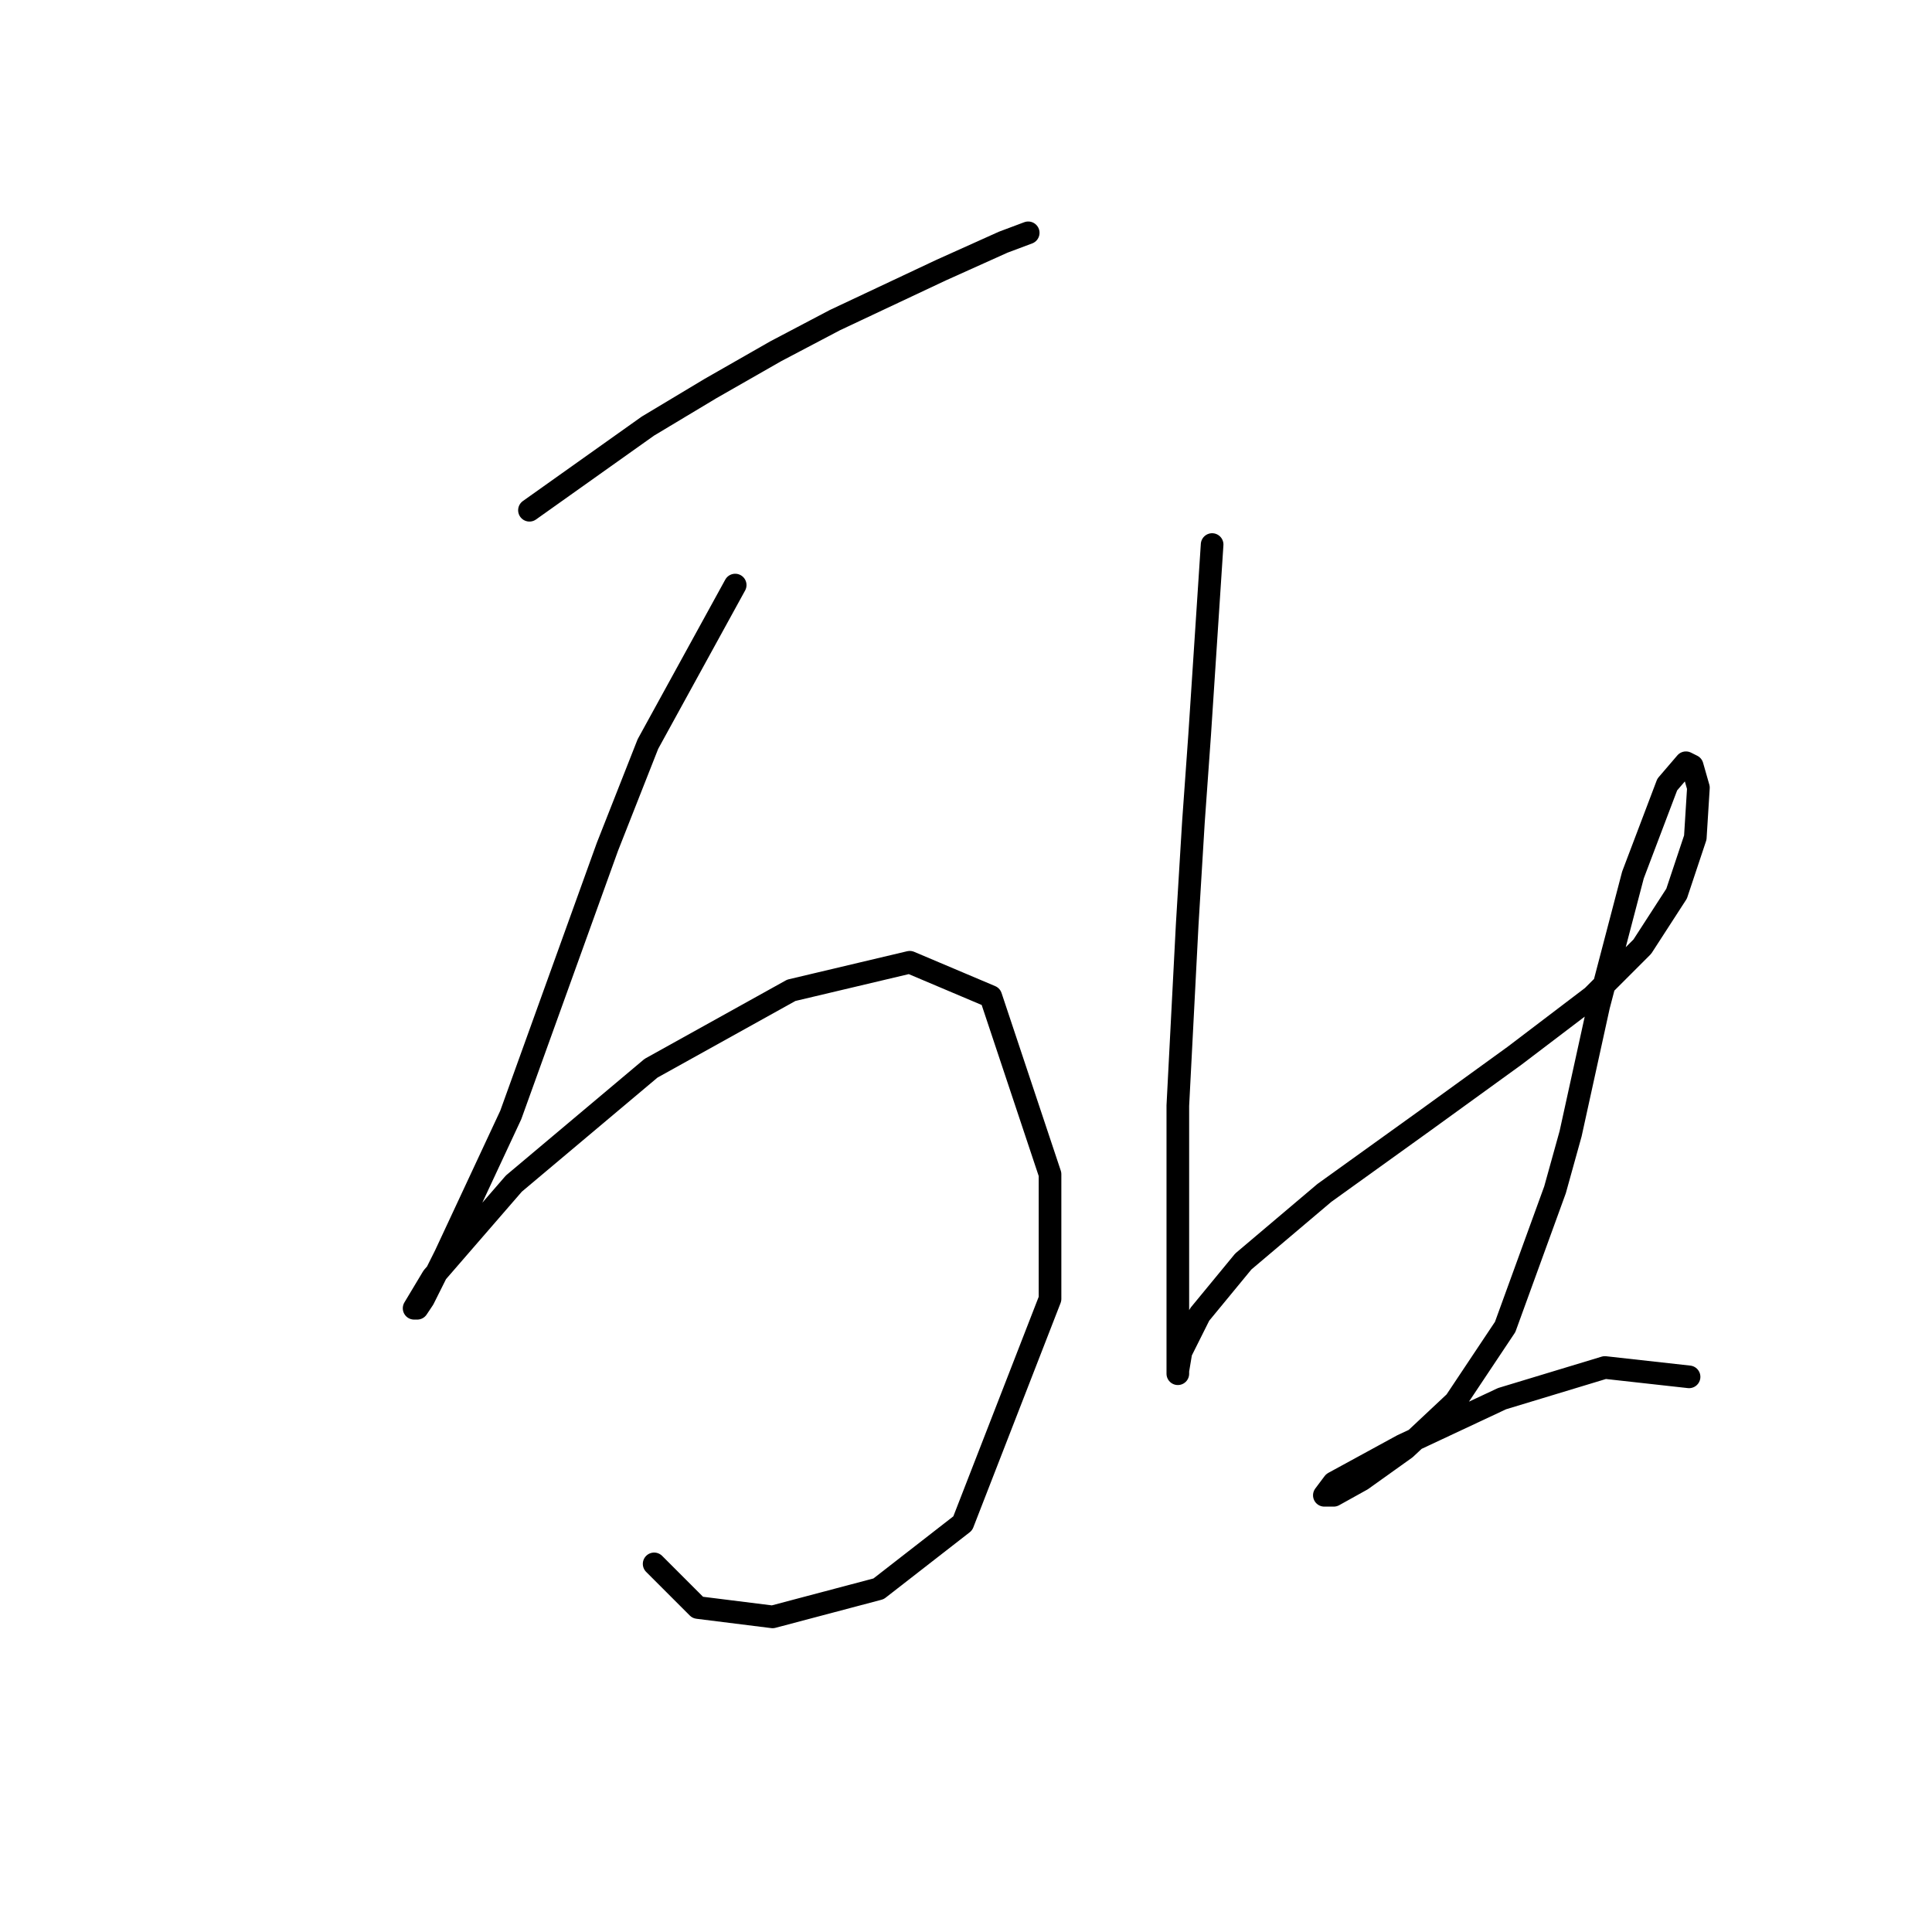<?xml version="1.0" standalone="no"?>
    <svg width="256" height="256" xmlns="http://www.w3.org/2000/svg" version="1.1">
    <polyline stroke="black" stroke-width="3" stroke-linecap="round" fill="transparent" stroke-linejoin="round" points="70.155 67.611 85.851 56.459 94.112 51.502 102.786 46.545 110.634 42.415 124.677 35.806 132.938 32.089 136.243 30.85 136.243 30.85 " />
        <polyline stroke="black" stroke-width="3" stroke-linecap="round" fill="transparent" stroke-linejoin="round" points="97.416 77.524 85.851 98.59 80.481 112.22 67.677 147.743 59.003 166.33 56.111 172.113 55.285 173.352 54.872 173.352 57.35 169.221 68.09 156.83 86.264 141.547 104.851 131.221 120.547 127.503 131.286 132.047 139.134 155.591 139.134 172.113 127.569 201.852 116.417 210.526 102.373 214.244 92.46 213.005 86.677 207.222 86.677 207.222 " />
        <polyline stroke="black" stroke-width="3" stroke-linecap="round" fill="transparent" stroke-linejoin="round" points="160.613 72.155 158.961 97.351 158.135 108.916 157.308 122.547 156.069 146.504 156.069 163.439 156.069 169.221 156.069 177.482 156.069 181.613 156.069 182.026 156.069 181.613 156.482 179.135 158.961 174.178 164.743 167.156 175.483 158.069 188.7 148.569 200.679 139.895 211.005 132.047 217.614 125.438 222.157 118.416 224.636 110.981 225.049 104.372 224.223 101.481 223.396 101.068 220.918 103.959 216.375 115.938 211.831 133.286 208.114 150.221 206.048 157.656 199.44 175.83 192.831 185.743 186.222 191.939 180.439 196.07 176.722 198.135 175.483 198.135 176.722 196.483 185.809 191.526 199.027 185.33 212.657 181.2 223.81 182.439 223.81 182.439 " />
        </svg>